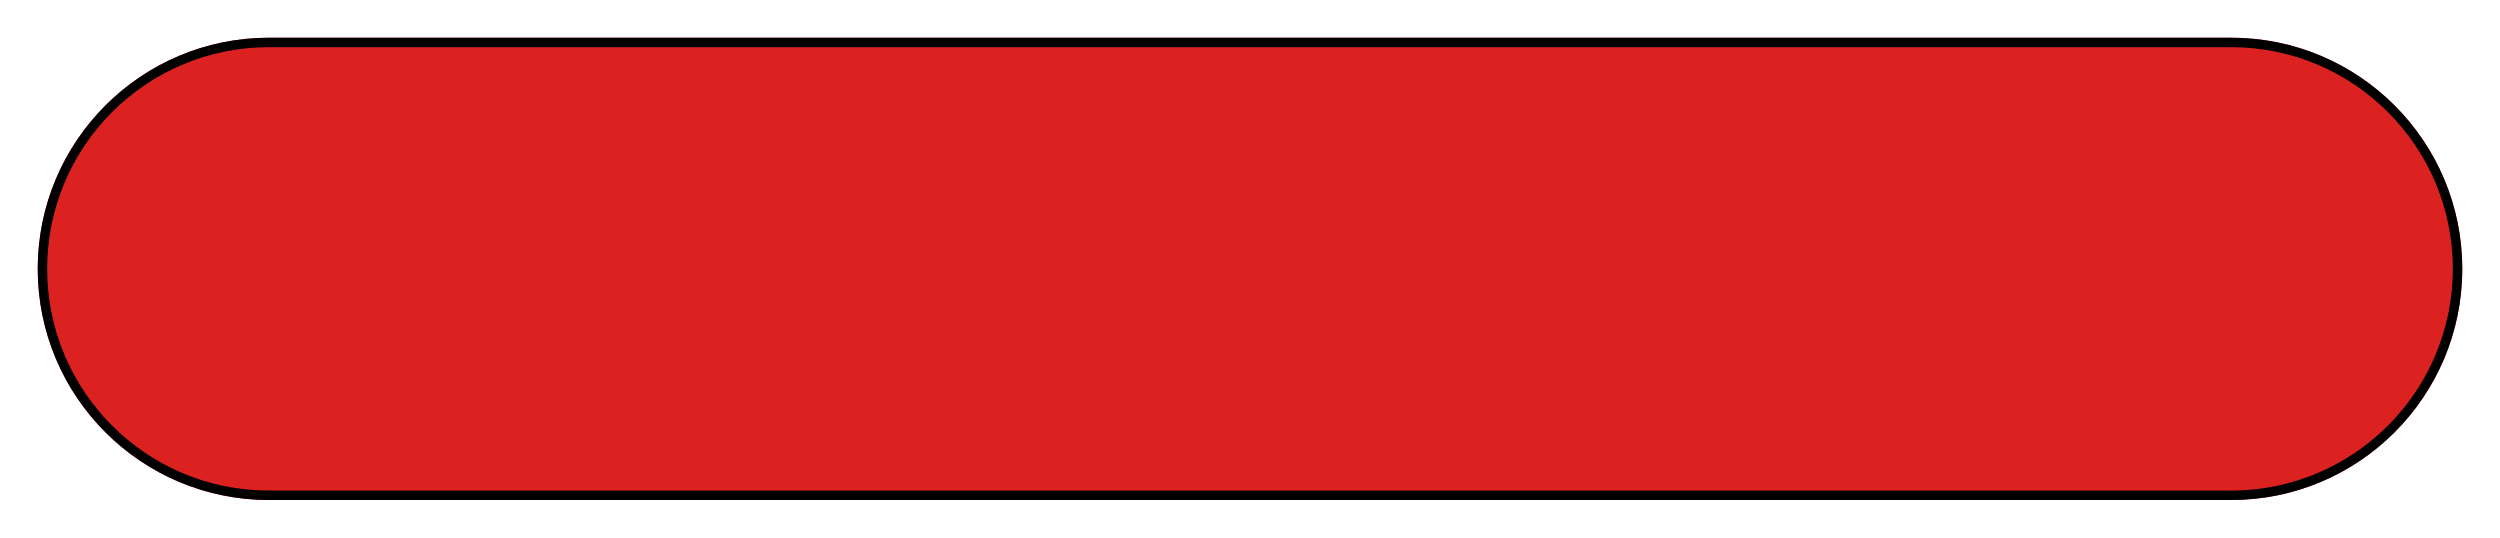 <?xml version="1.0" encoding="UTF-8" standalone="no"?><svg width='265' height='57' viewBox='0 0 265 57' fill='none' xmlns='http://www.w3.org/2000/svg'>
<g filter='url(#filter0_d_28_545)'>
<path d='M4 24.5C4 10.969 14.969 0 28.5 0H236.5C250.031 0 261 10.969 261 24.5V24.5C261 38.031 250.031 49 236.5 49H28.5C14.969 49 4 38.031 4 24.5V24.5Z' fill='#DC2121'/>
<path d='M28.5 0.5H236.5C249.755 0.5 260.5 11.245 260.5 24.5C260.5 37.755 249.755 48.5 236.5 48.5H28.5C15.245 48.5 4.5 37.755 4.5 24.5C4.5 11.245 15.245 0.5 28.5 0.5Z' stroke='black'/>
</g>
<defs>
<filter id='filter0_d_28_545' x='0' y='0' width='265' height='57' filterUnits='userSpaceOnUse' color-interpolation-filters='sRGB'>
<feFlood flood-opacity='0' result='BackgroundImageFix'/>
<feColorMatrix in='SourceAlpha' type='matrix' values='0 0 0 0 0 0 0 0 0 0 0 0 0 0 0 0 0 0 127 0' result='hardAlpha'/>
<feOffset dy='4'/>
<feGaussianBlur stdDeviation='2'/>
<feComposite in2='hardAlpha' operator='out'/>
<feColorMatrix type='matrix' values='0 0 0 0 0 0 0 0 0 0 0 0 0 0 0 0 0 0 0.25 0'/>
<feBlend mode='normal' in2='BackgroundImageFix' result='effect1_dropShadow_28_545'/>
<feBlend mode='normal' in='SourceGraphic' in2='effect1_dropShadow_28_545' result='shape'/>
</filter>
</defs>
</svg>
